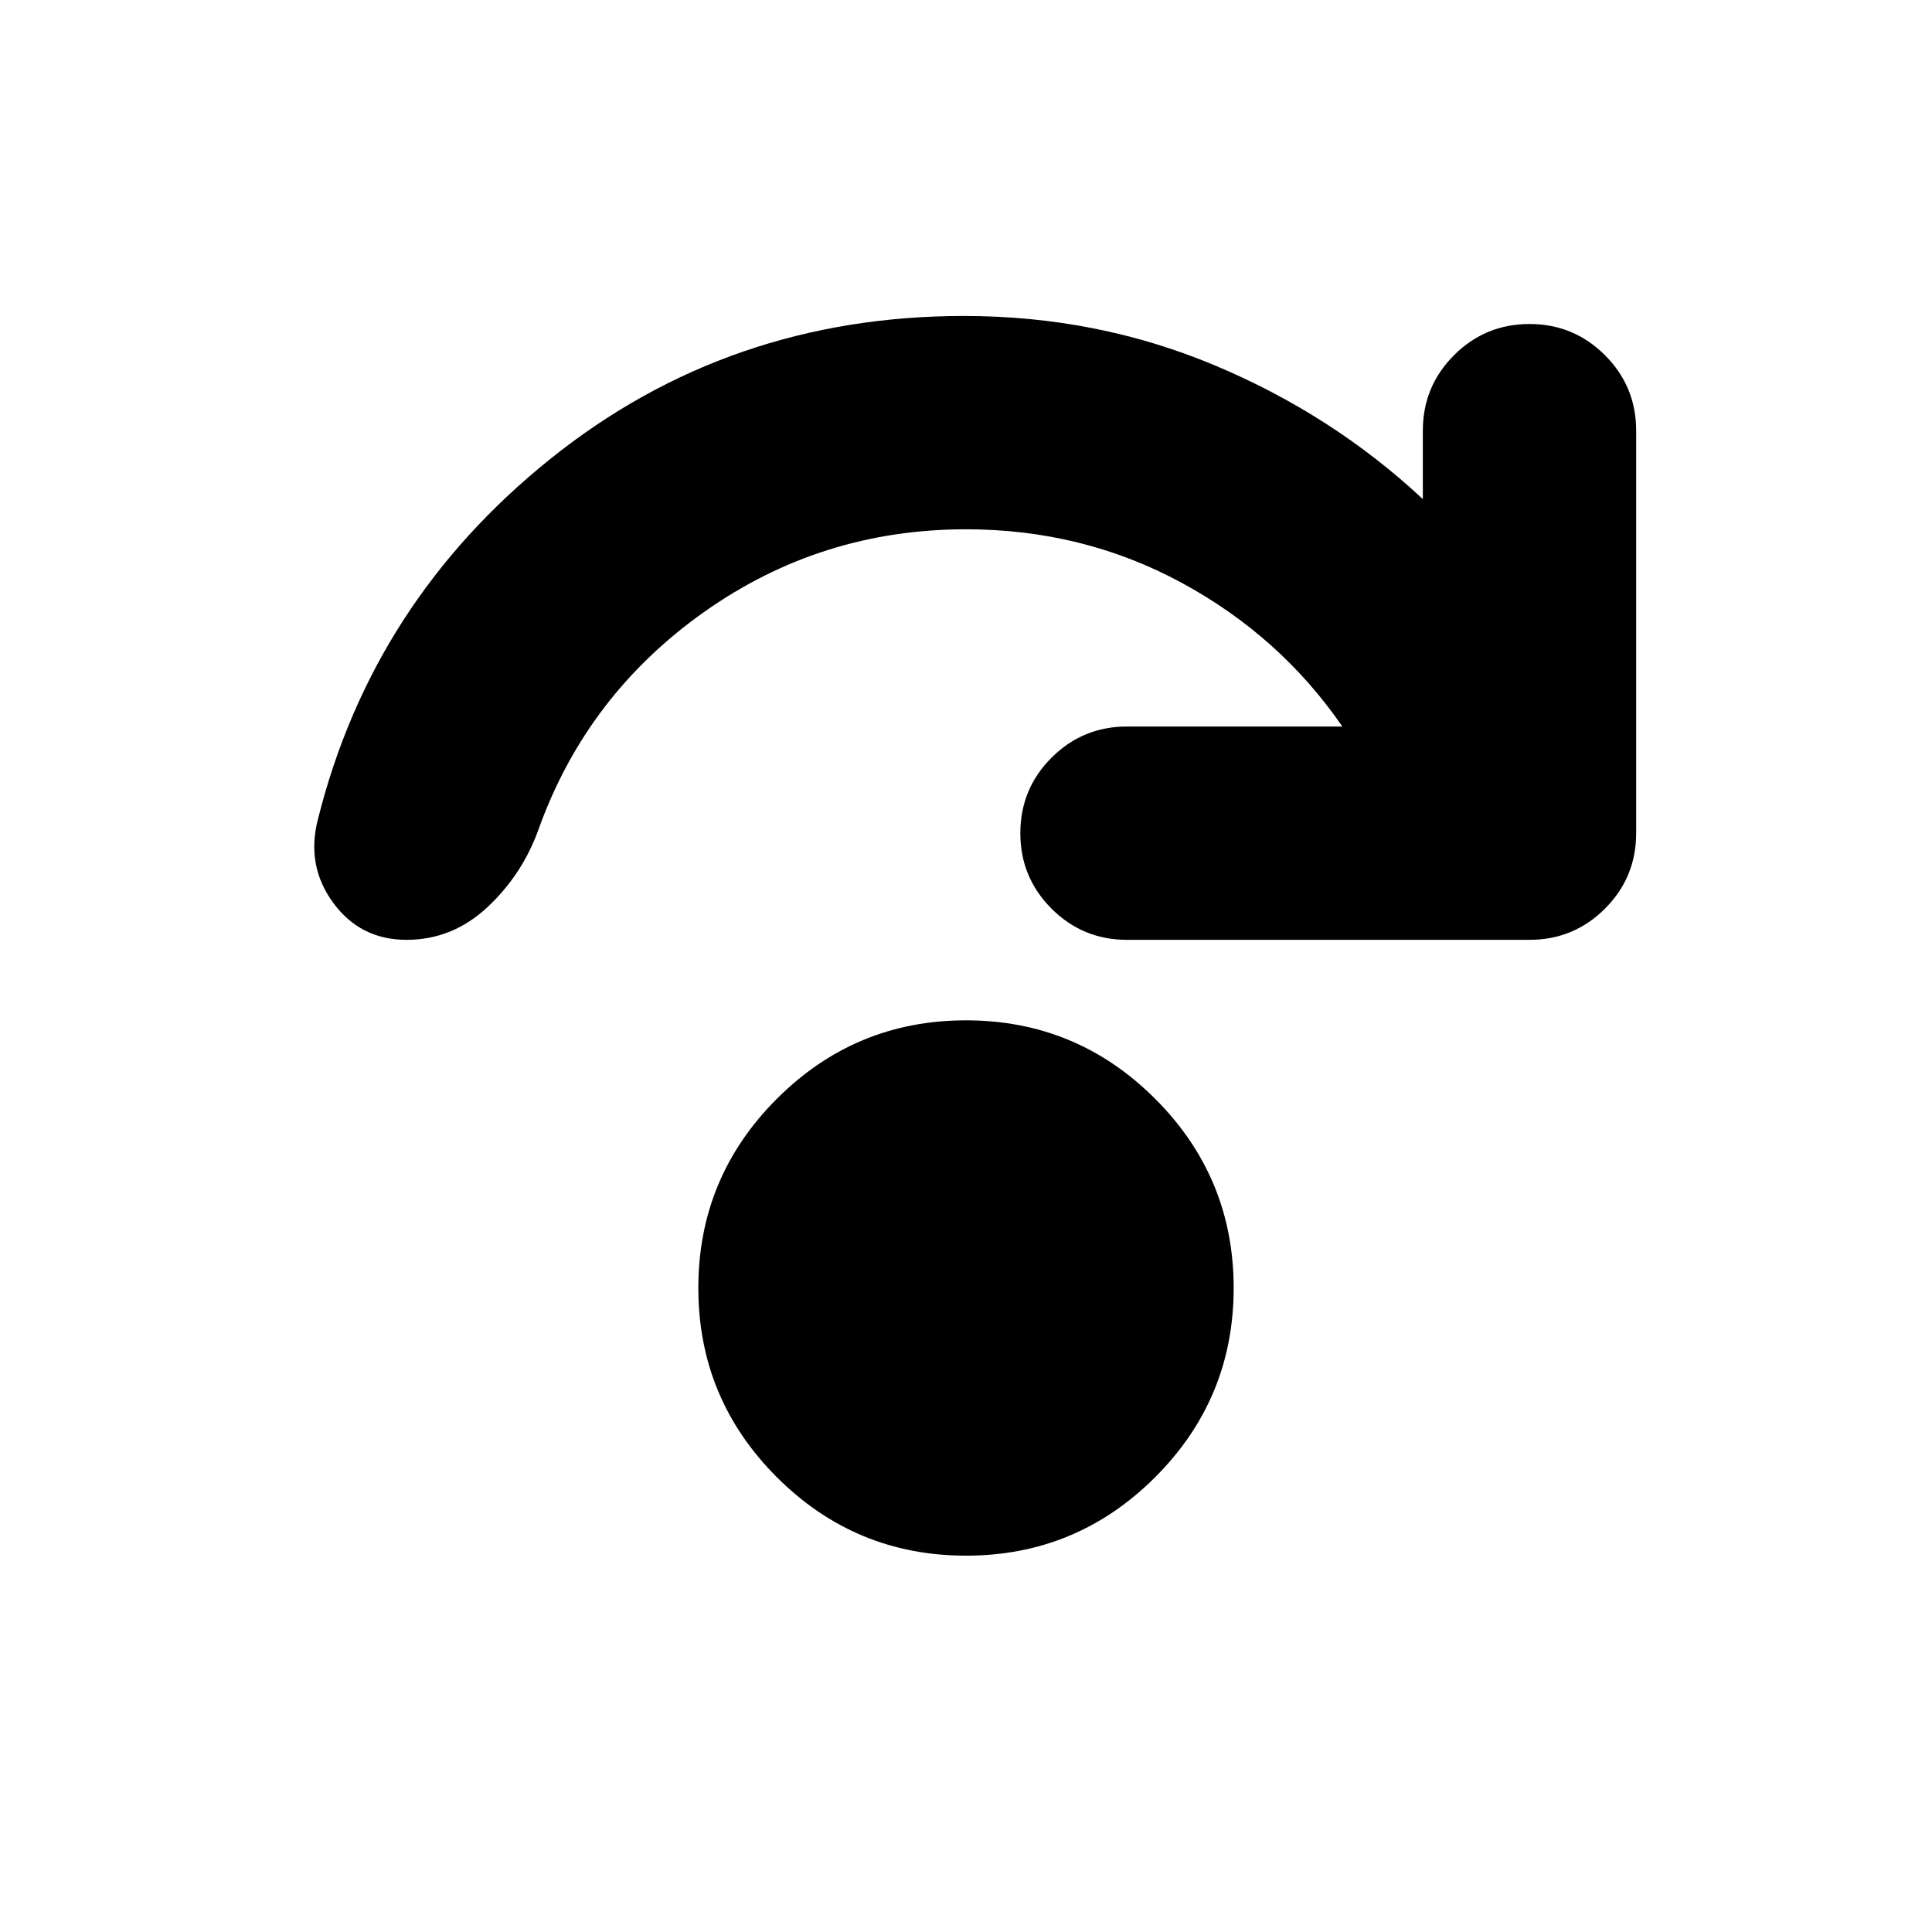 <svg xmlns="http://www.w3.org/2000/svg" height="24" viewBox="0 -960 960 960" width="24"><path d="M480-187q-55 0-94-39t-39-94q0-55 39-94t94-39q55 0 94 39t39 94q0 55-39 94t-94 39Zm187-412q-31-45-80-71.5T480-697q-72 0-130 41t-82 107q-8 23-25.5 39.5T202-493q-23 0-36.5-18.5T158-553q27-108 115.5-179T479-803q66 0 124.5 24.5T707-712v-34q0-22 15.5-37.5T760-799q22 0 37.5 15.5T813-746v200q0 22-15.5 37.5T760-493H560q-22 0-37.5-15.5T507-546q0-22 15.5-37.5T560-599h107Z"/></svg>